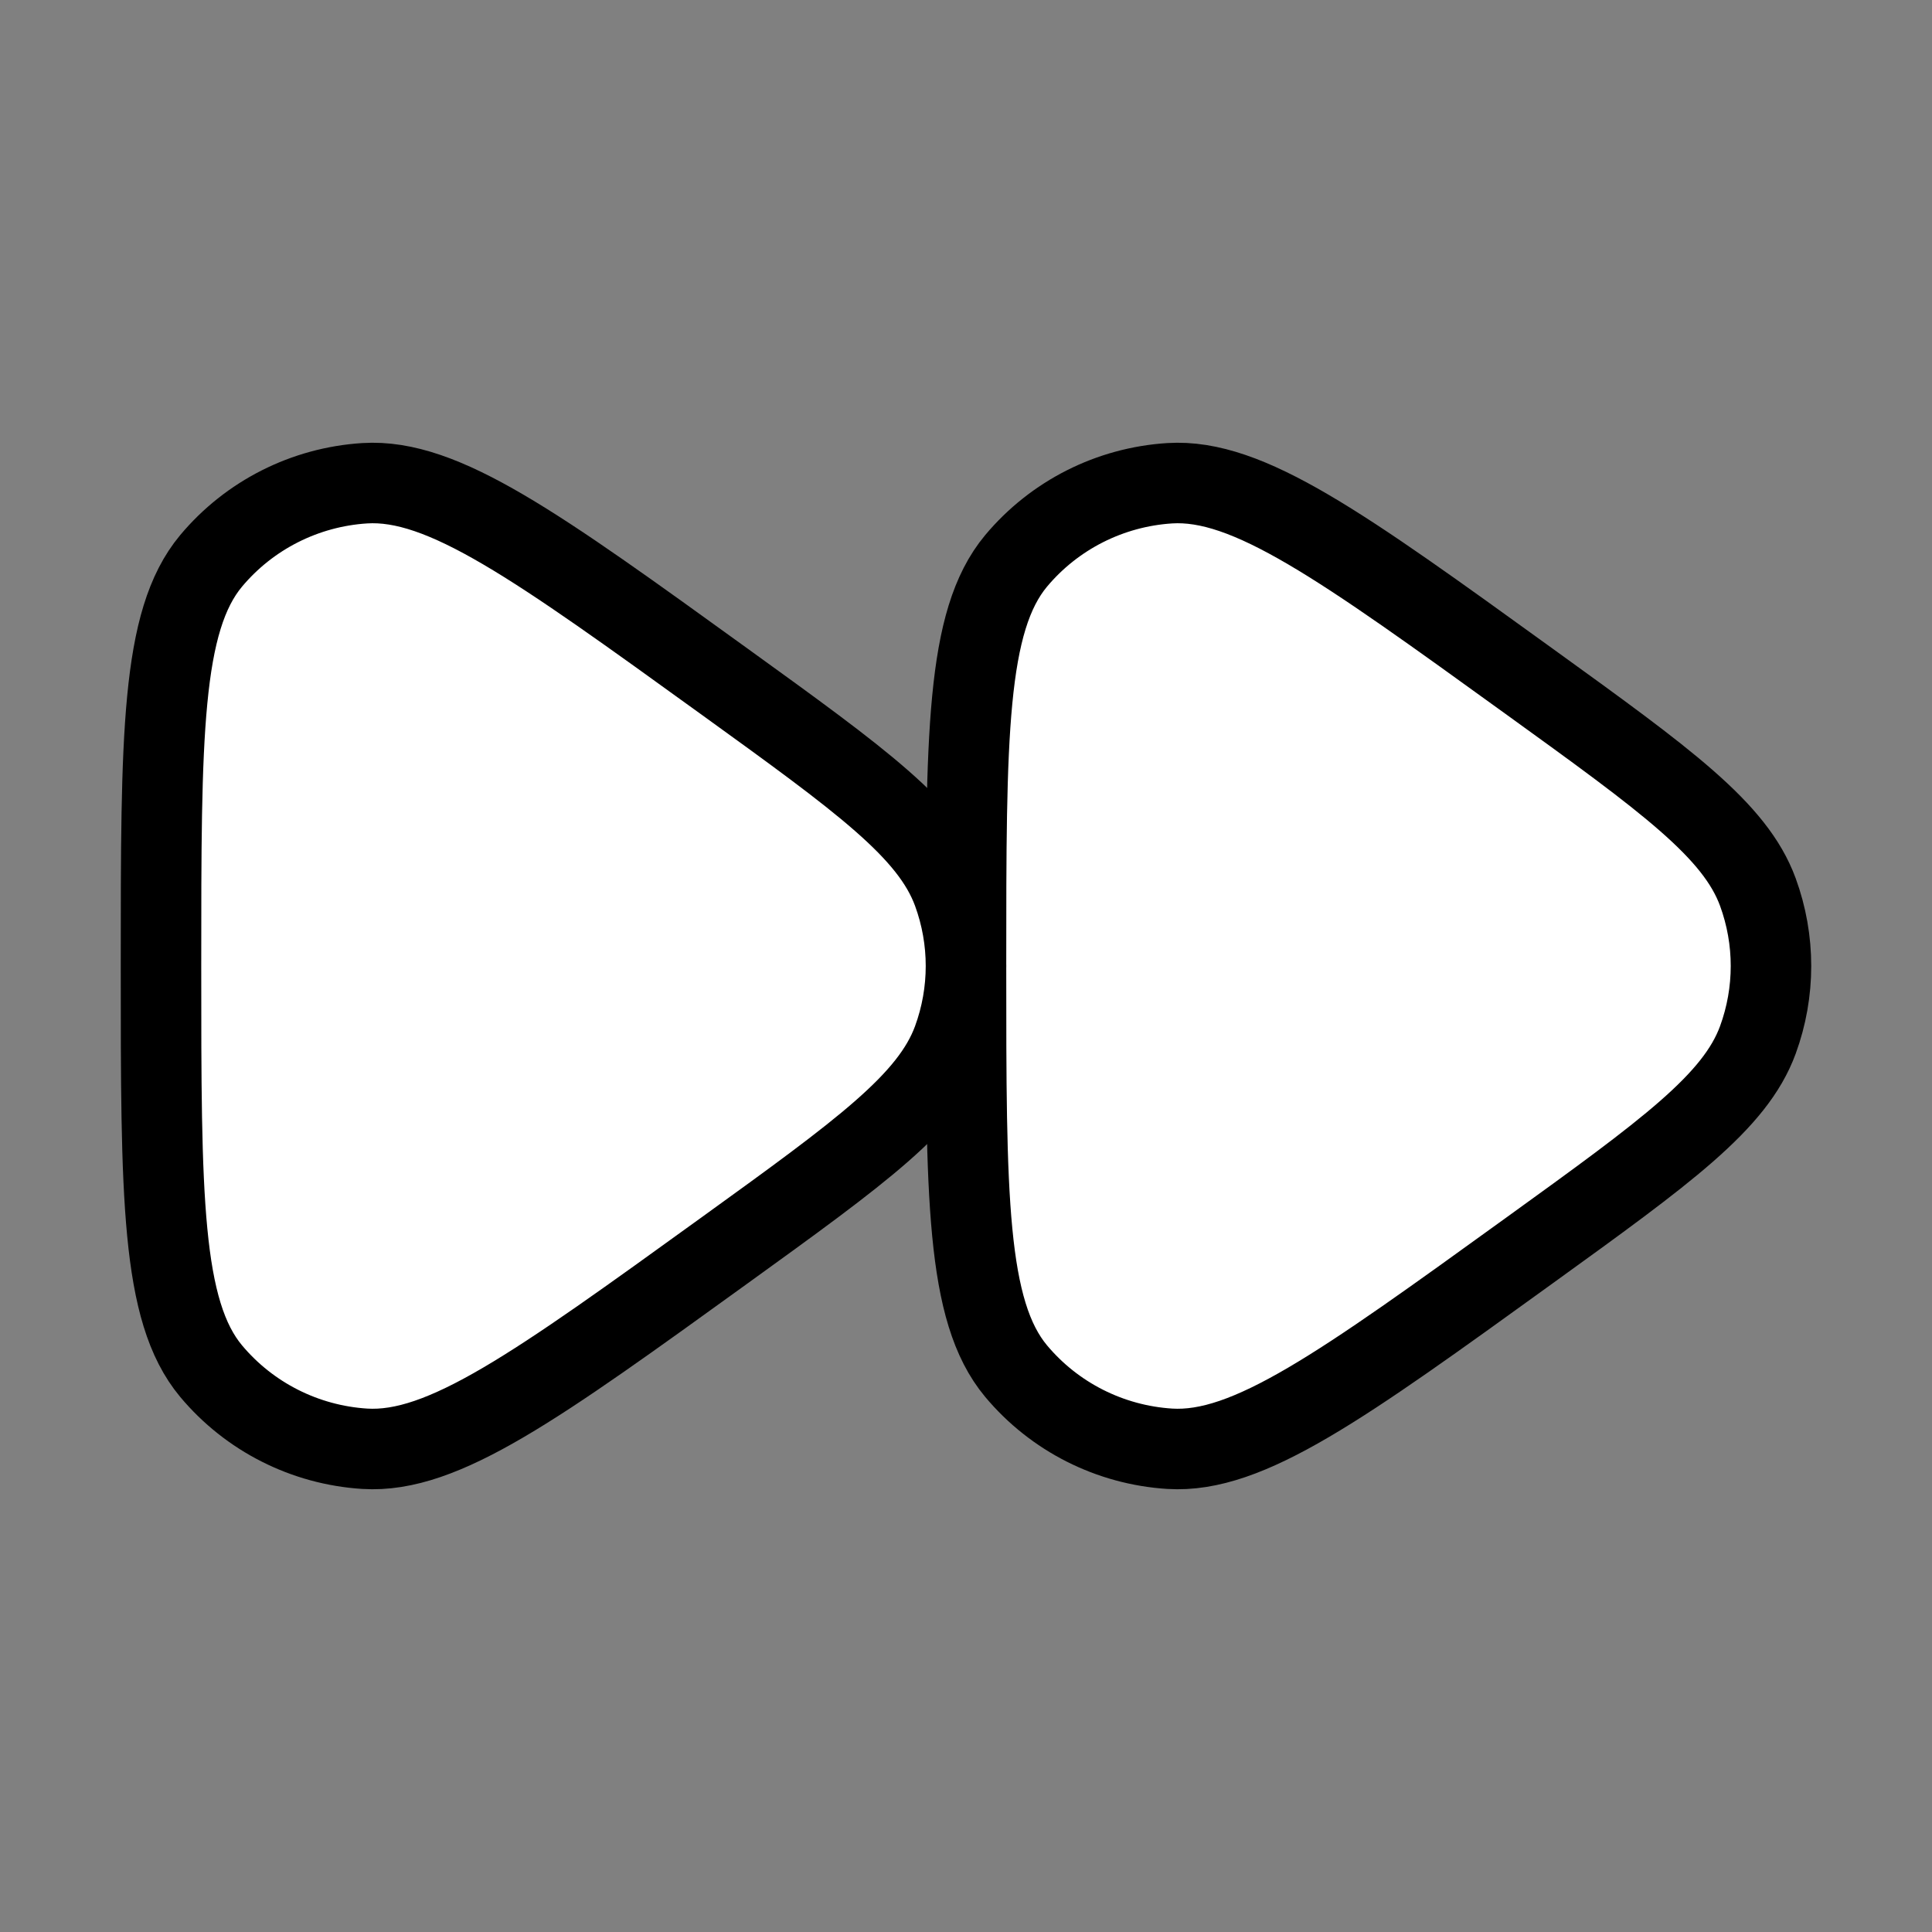 <svg xmlns="http://www.w3.org/2000/svg" viewBox="0 0 24 24" width="24" height="24" color="black" fill="white">
    <rect x="0" y="0" width="24" height="24" fill="#808080" stroke="none"/>
    <path d="M21.837 12.918C21.555 13.688 20.701 14.305 18.995 15.537C16.668 17.218 15.504 18.058 14.531 17.997C13.788 17.95 13.098 17.601 12.622 17.032C12 16.286 12 14.857 12 12C12 9.142 12 7.714 12.622 6.968C13.098 6.399 13.788 6.05 14.531 6.003C15.504 5.942 16.668 6.782 18.995 8.463C20.701 9.695 21.555 10.312 21.837 11.082C22.054 11.675 22.054 12.325 21.837 12.918Z" stroke="currentColor" stroke-width="1" stroke-linejoin="round" />
    <path d="M11.837 12.918C11.555 13.688 10.701 14.305 8.995 15.537C6.668 17.218 5.504 18.058 4.531 17.997C3.788 17.95 3.098 17.601 2.622 17.032C2 16.286 2 14.857 2 12C2 9.142 2 7.714 2.622 6.968C3.098 6.399 3.788 6.05 4.531 6.003C5.504 5.942 6.668 6.782 8.995 8.463C10.701 9.695 11.555 10.312 11.837 11.082C12.054 11.675 12.054 12.325 11.837 12.918Z" stroke="currentColor" stroke-width="1" stroke-linejoin="round" />
</svg>